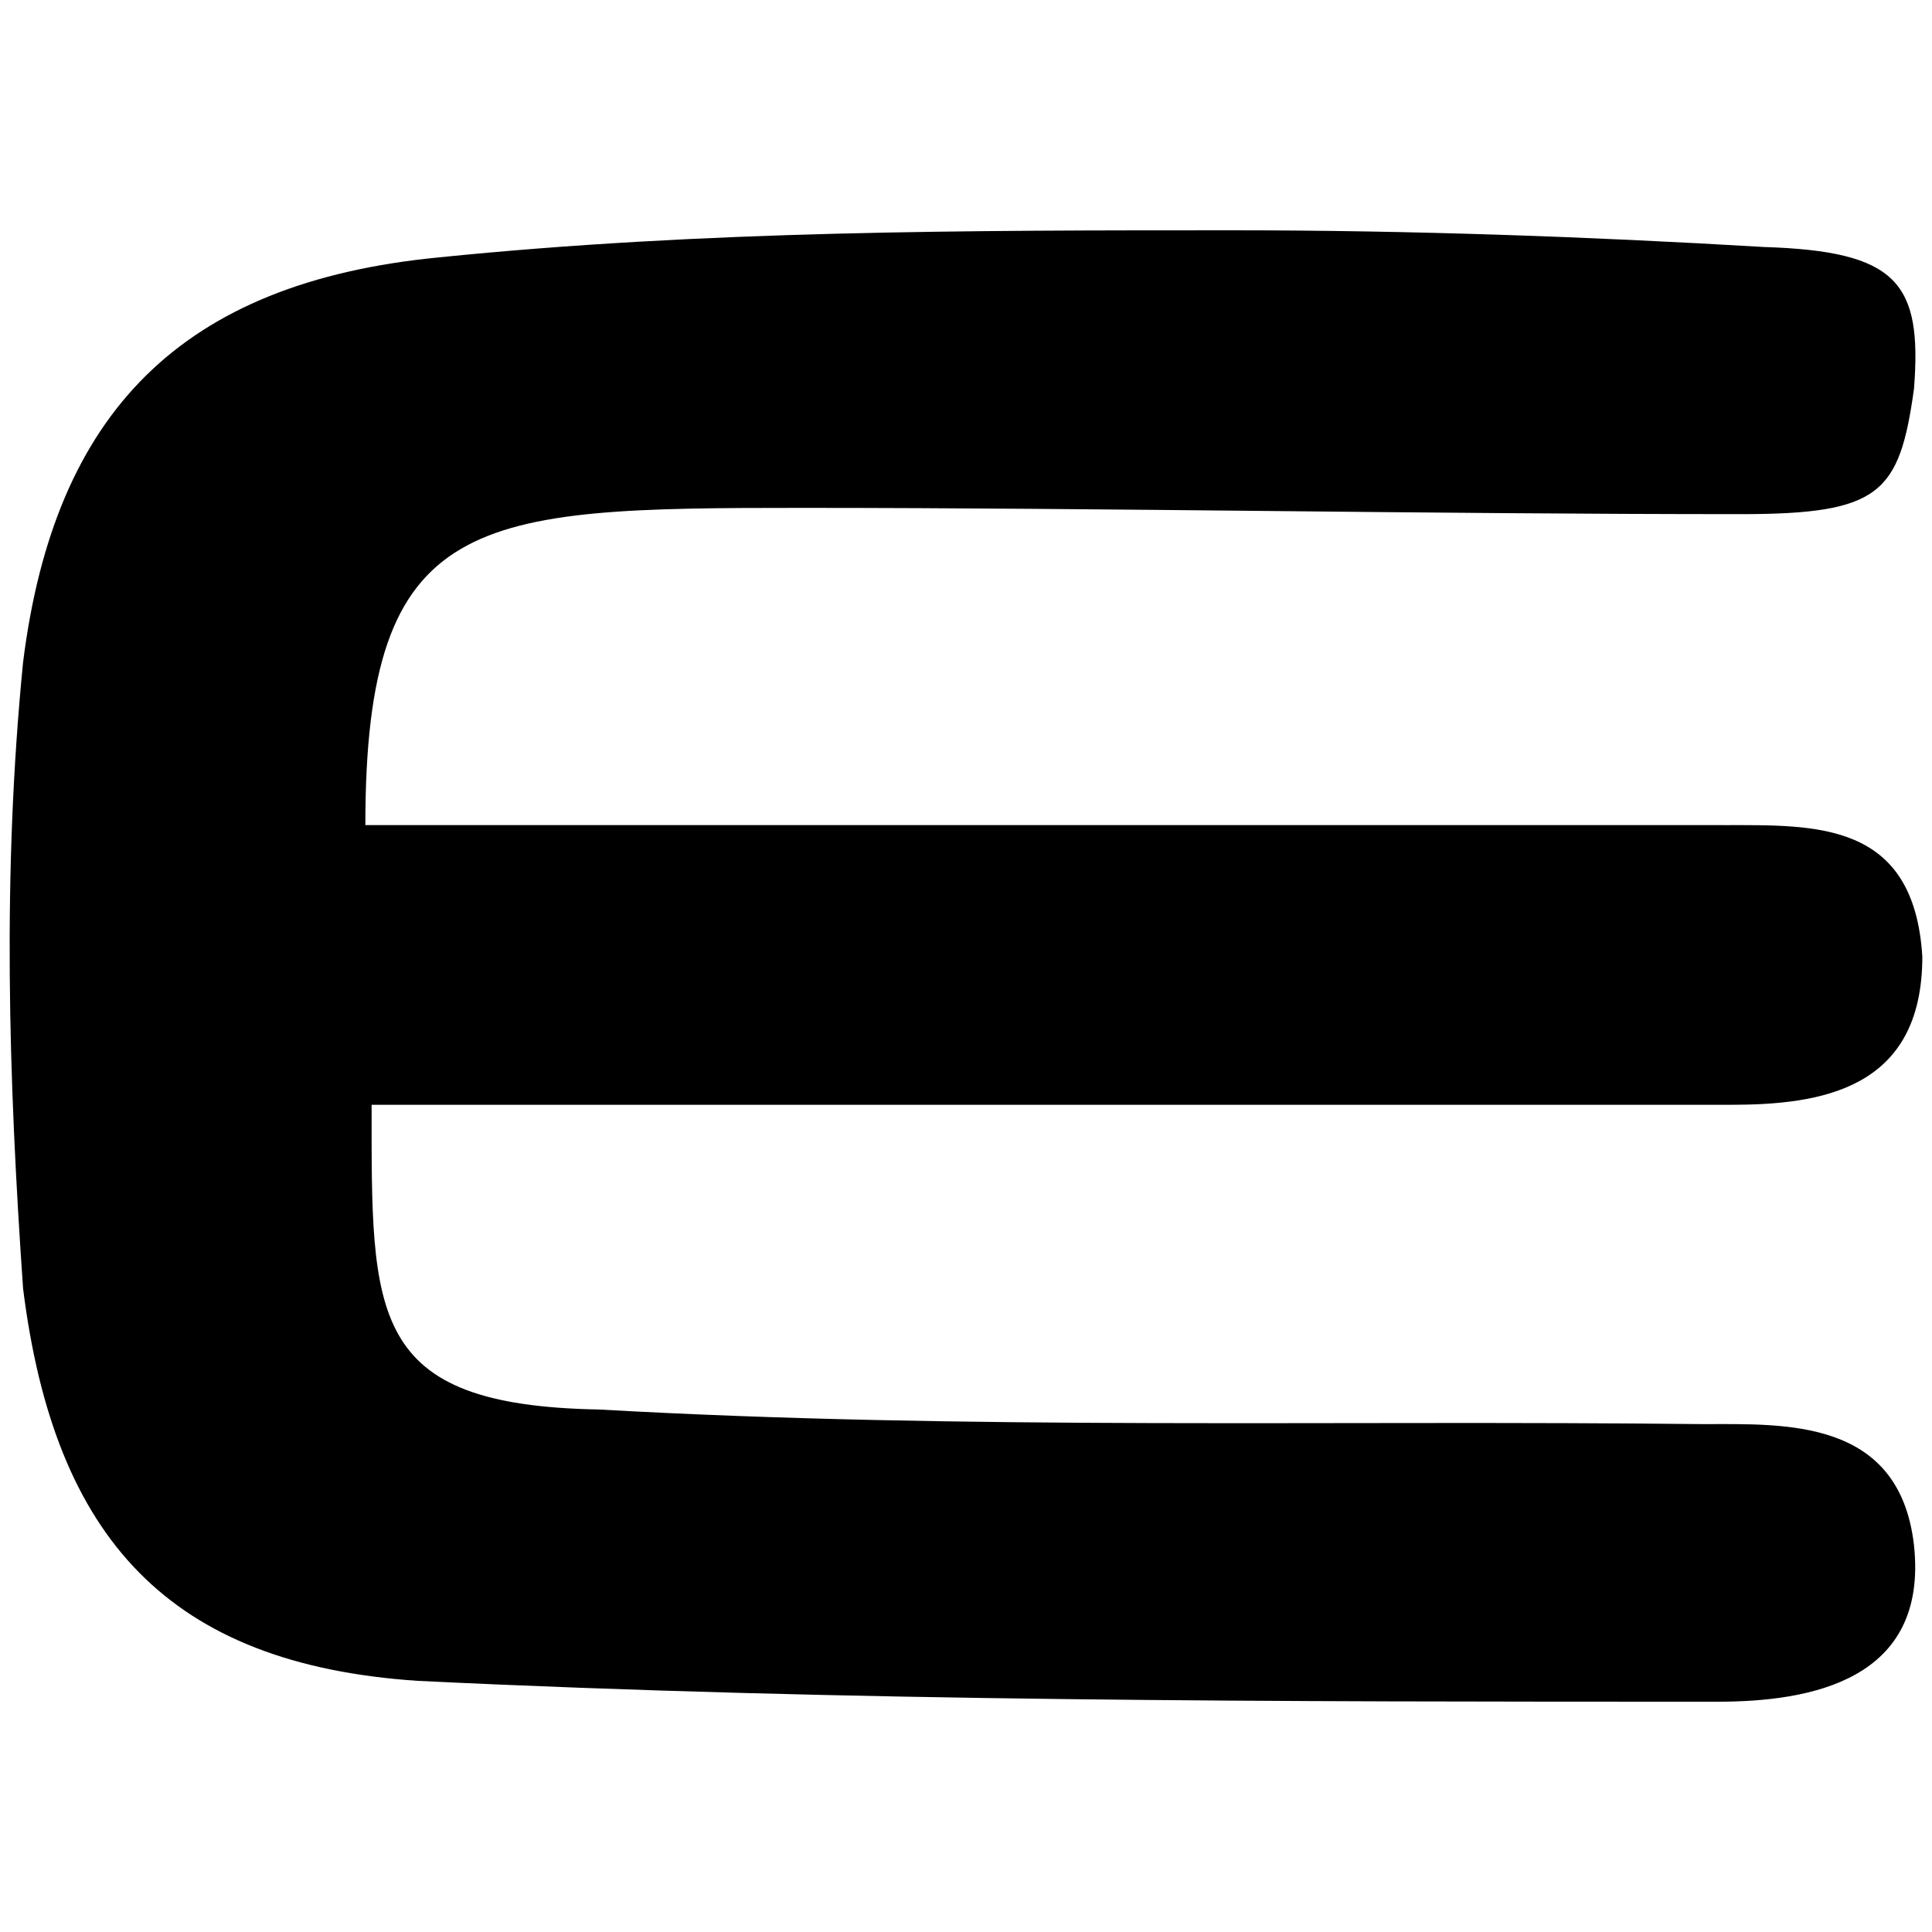<svg xmlns="http://www.w3.org/2000/svg" width="1000" height="1000">
  <path d="M892.369 427.08H189.106c0-162.041 56.174-164.202 225.778-164.202 159.882 0 325.165 3.24 486.127 3.24 72.379 0 82.101-10.802 89.663-64.816 4.322-55.094-8.642-71.299-77.78-73.46-90.744-5.4-183.648-8.641-274.391-8.641-137.196 0-273.311 0-411.587 14.043C94.04 146.208 28.144 213.185 11.94 342.82c-10.803 109.108-7.562 214.976 0 324.084 16.204 129.634 75.62 194.45 204.173 203.093C438.65 880.8 662.269 880.8 889.128 880.8c47.532 0 109.108-10.803 101.546-81.021-7.562-65.897-66.977-62.656-109.108-62.656-192.29-2.161-380.259 3.24-571.469-7.562-119.911-2.161-117.75-48.613-117.75-157.721H895.61c46.452 0 99.385-7.562 99.385-76.7-4.32-70.219-55.094-68.058-102.626-68.058z" style="fill:#000;fill-opacity:1;fill-rule:nonzero;stroke:none;"/>
</svg>
